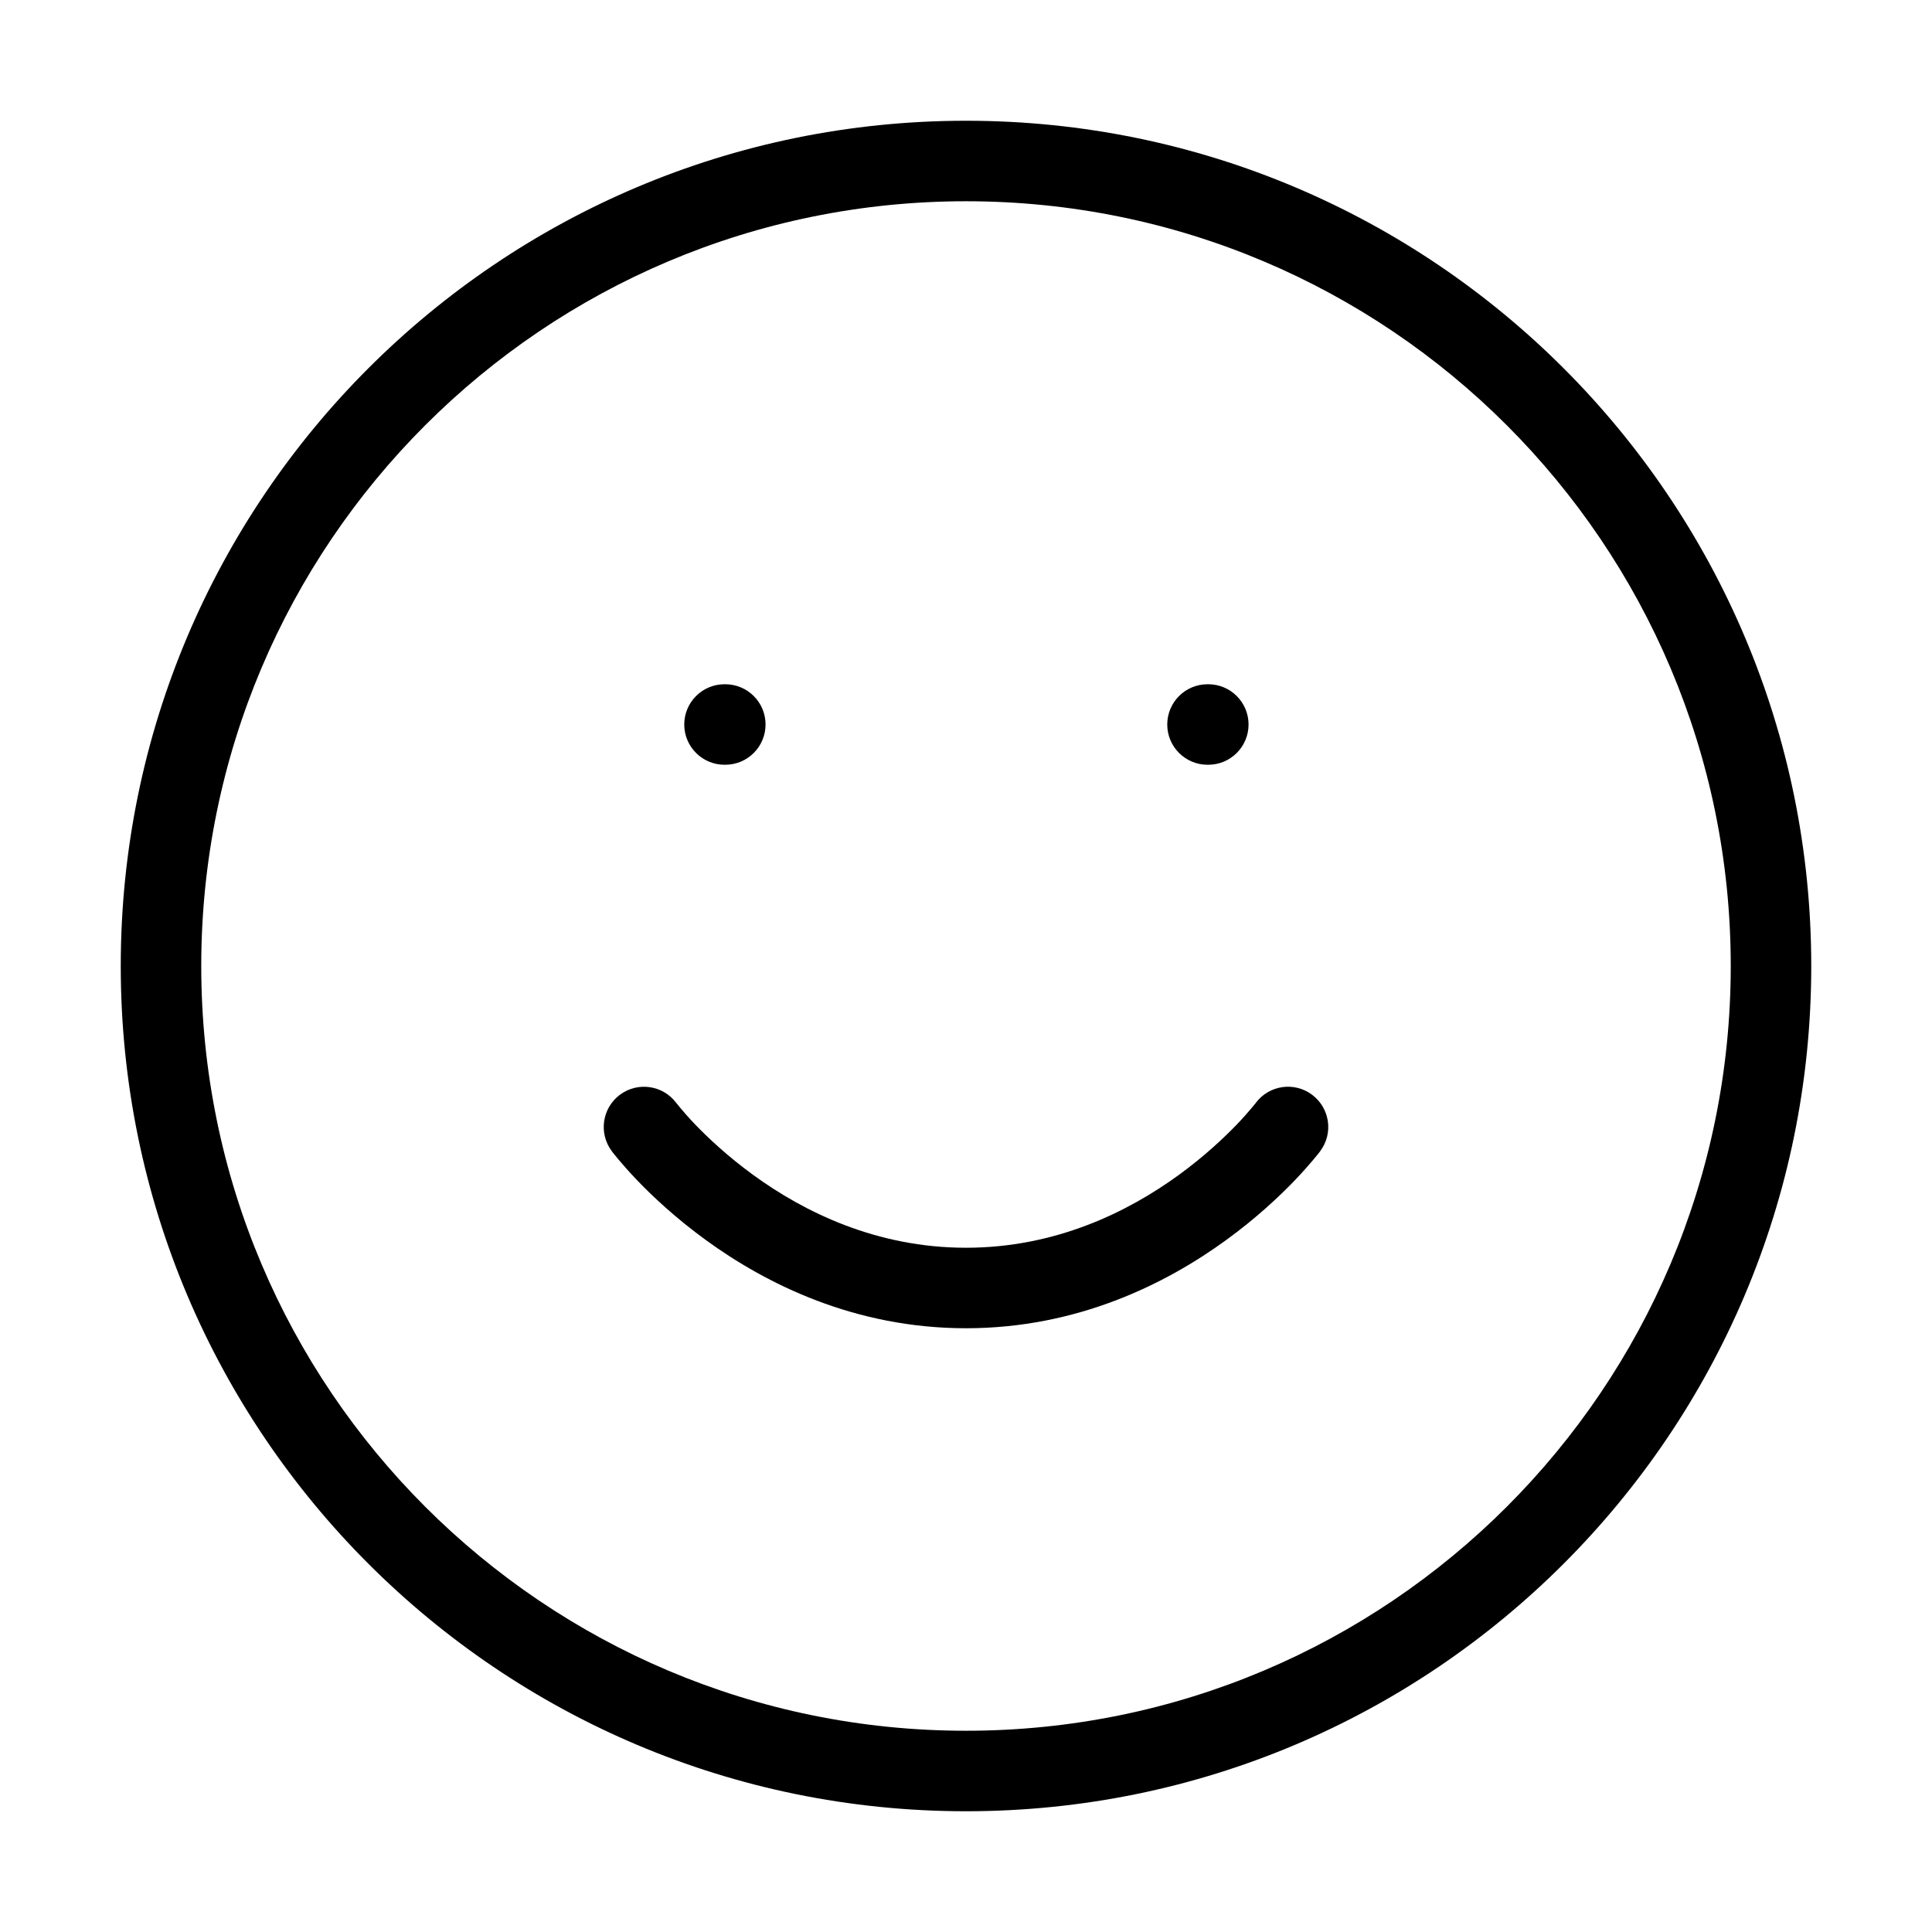 <svg width="24" height="24" viewBox="0 0 24 24" fill="#000000" xmlns="http://www.w3.org/2000/svg">
    <path fill-rule="evenodd" clip-rule="evenodd" d="M12 2.5C6.753 2.5 2.5 6.753 2.5 12C2.5 17.247 6.753 21.5 12 21.5C17.247 21.5 21.5 17.247 21.5 12C21.5 6.753 17.247 2.5 12 2.5ZM1.5 12C1.5 6.201 6.201 1.5 12 1.5C17.799 1.5 22.5 6.201 22.5 12C22.5 17.799 17.799 22.5 12 22.5C6.201 22.5 1.5 17.799 1.5 12Z" />
    <path fill-rule="evenodd" clip-rule="evenodd" d="M7.7 13.6C7.921 13.435 8.233 13.479 8.399 13.699C8.4 13.699 8.4 13.7 8.4 13.7L8 14C8.4 13.7 8.4 13.7 8.4 13.7L8.4 13.7L8.399 13.699L8.401 13.701L8.41 13.712C8.418 13.723 8.433 13.741 8.452 13.764C8.492 13.812 8.553 13.882 8.634 13.967C8.798 14.137 9.041 14.366 9.357 14.596C9.989 15.056 10.888 15.5 12 15.5C13.112 15.5 14.011 15.056 14.643 14.596C14.959 14.366 15.202 14.137 15.366 13.967C15.447 13.882 15.508 13.812 15.548 13.764C15.568 13.741 15.582 13.723 15.591 13.712L15.6 13.701L15.6 13.7C15.6 13.7 15.6 13.7 15.6 13.7M15.6 13.7C15.766 13.479 16.079 13.434 16.3 13.6C16.521 13.766 16.566 14.079 16.4 14.3L16.018 14.013C16.4 14.3 16.4 14.3 16.4 14.3L16.399 14.301L16.399 14.302L16.397 14.304L16.392 14.311L16.375 14.333C16.36 14.351 16.34 14.376 16.314 14.407C16.261 14.47 16.186 14.556 16.088 14.659C15.892 14.863 15.604 15.134 15.232 15.404C14.489 15.945 13.388 16.5 12 16.5C10.612 16.5 9.511 15.945 8.768 15.404C8.396 15.134 8.108 14.863 7.912 14.659C7.814 14.556 7.739 14.47 7.686 14.407C7.66 14.376 7.64 14.351 7.625 14.333L7.608 14.311L7.603 14.304L7.601 14.302L7.601 14.301L7.6 14.3C7.6 14.3 7.6 14.3 8 14L7.6 14.3C7.434 14.079 7.479 13.766 7.7 13.6" />
    <path fill-rule="evenodd" clip-rule="evenodd" d="M8.5 9C8.5 8.724 8.724 8.5 9 8.5H9.01C9.286 8.5 9.51 8.724 9.51 9C9.51 9.276 9.286 9.5 9.01 9.5H9C8.724 9.5 8.5 9.276 8.5 9Z" />
    <path fill-rule="evenodd" clip-rule="evenodd" d="M14.5 9C14.5 8.724 14.724 8.5 15 8.5H15.01C15.286 8.5 15.51 8.724 15.51 9C15.51 9.276 15.286 9.5 15.01 9.5H15C14.724 9.5 14.5 9.276 14.5 9Z" />
</svg>
